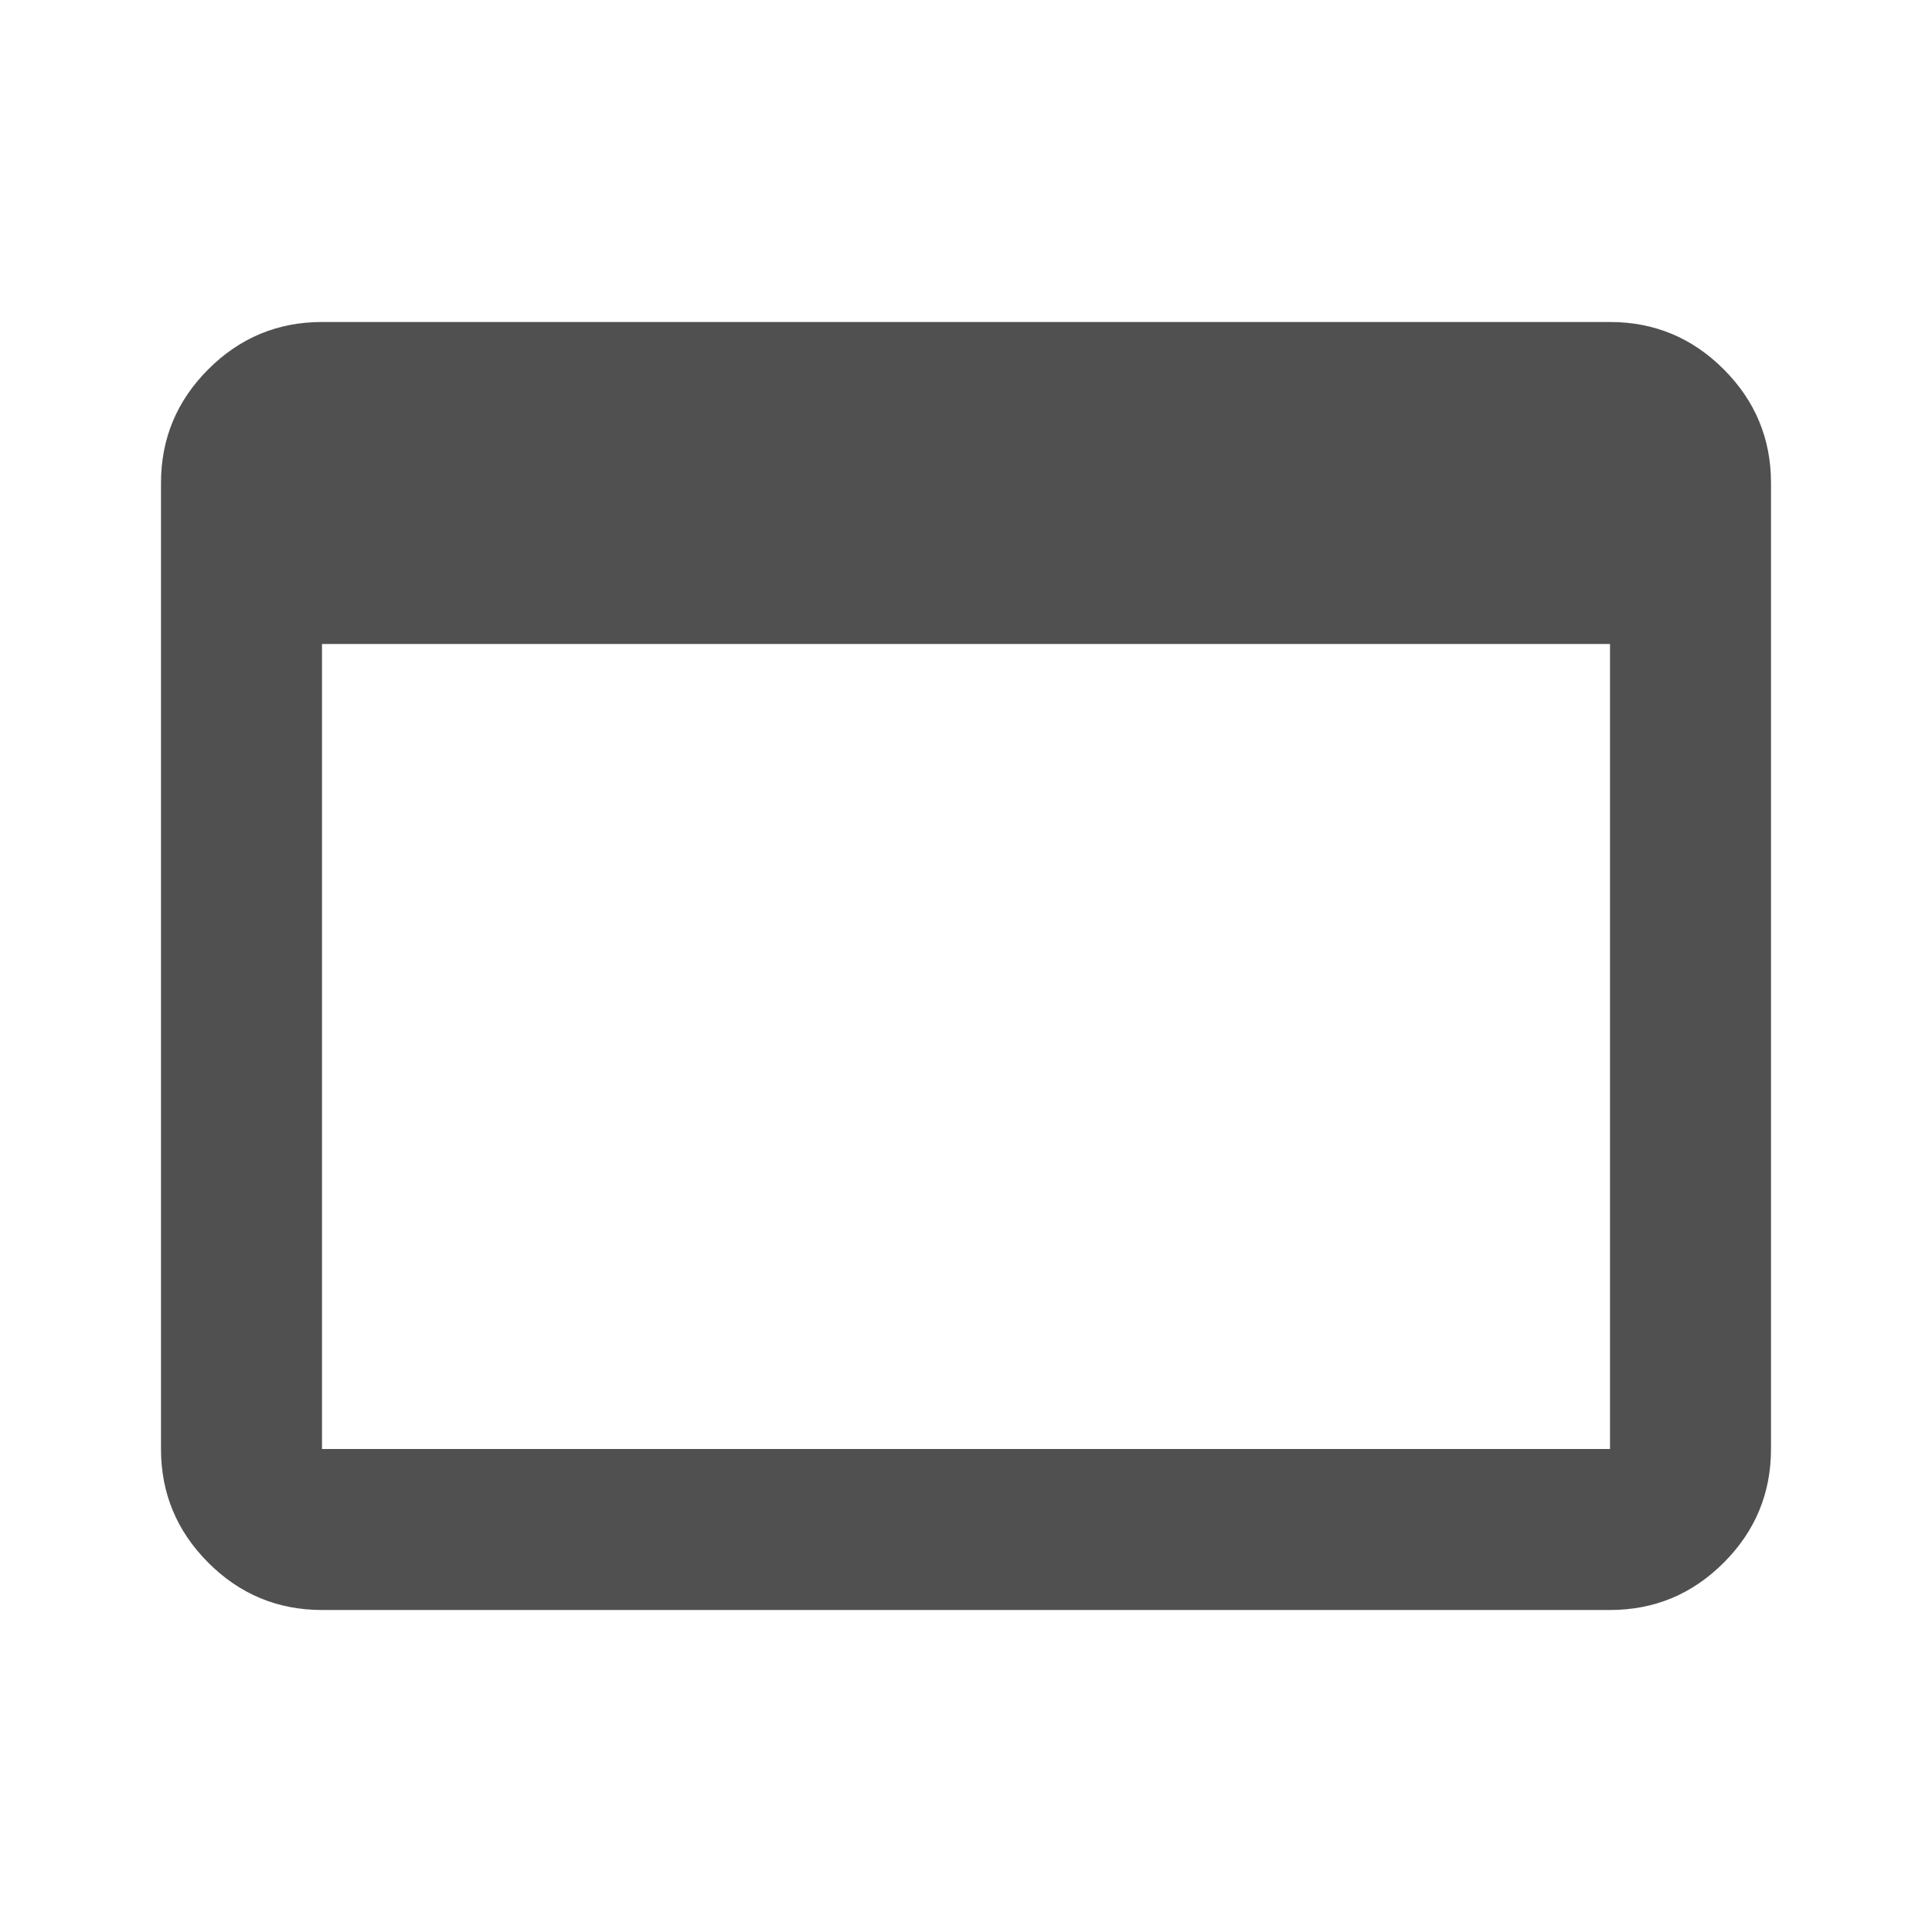 <svg xmlns="http://www.w3.org/2000/svg" height="24" viewBox="0 -960 960 960" width="24"><path fill="#505050" d="M160-160q-33 0-56.5-23.5T80-240v-480q0-33 23.5-56.5T160-800h640q33 0 56.5 23.5T880-720v480q0 33-23.5 56.5T800-160H160Zm0-80h640v-400H160v400Z"/></svg>